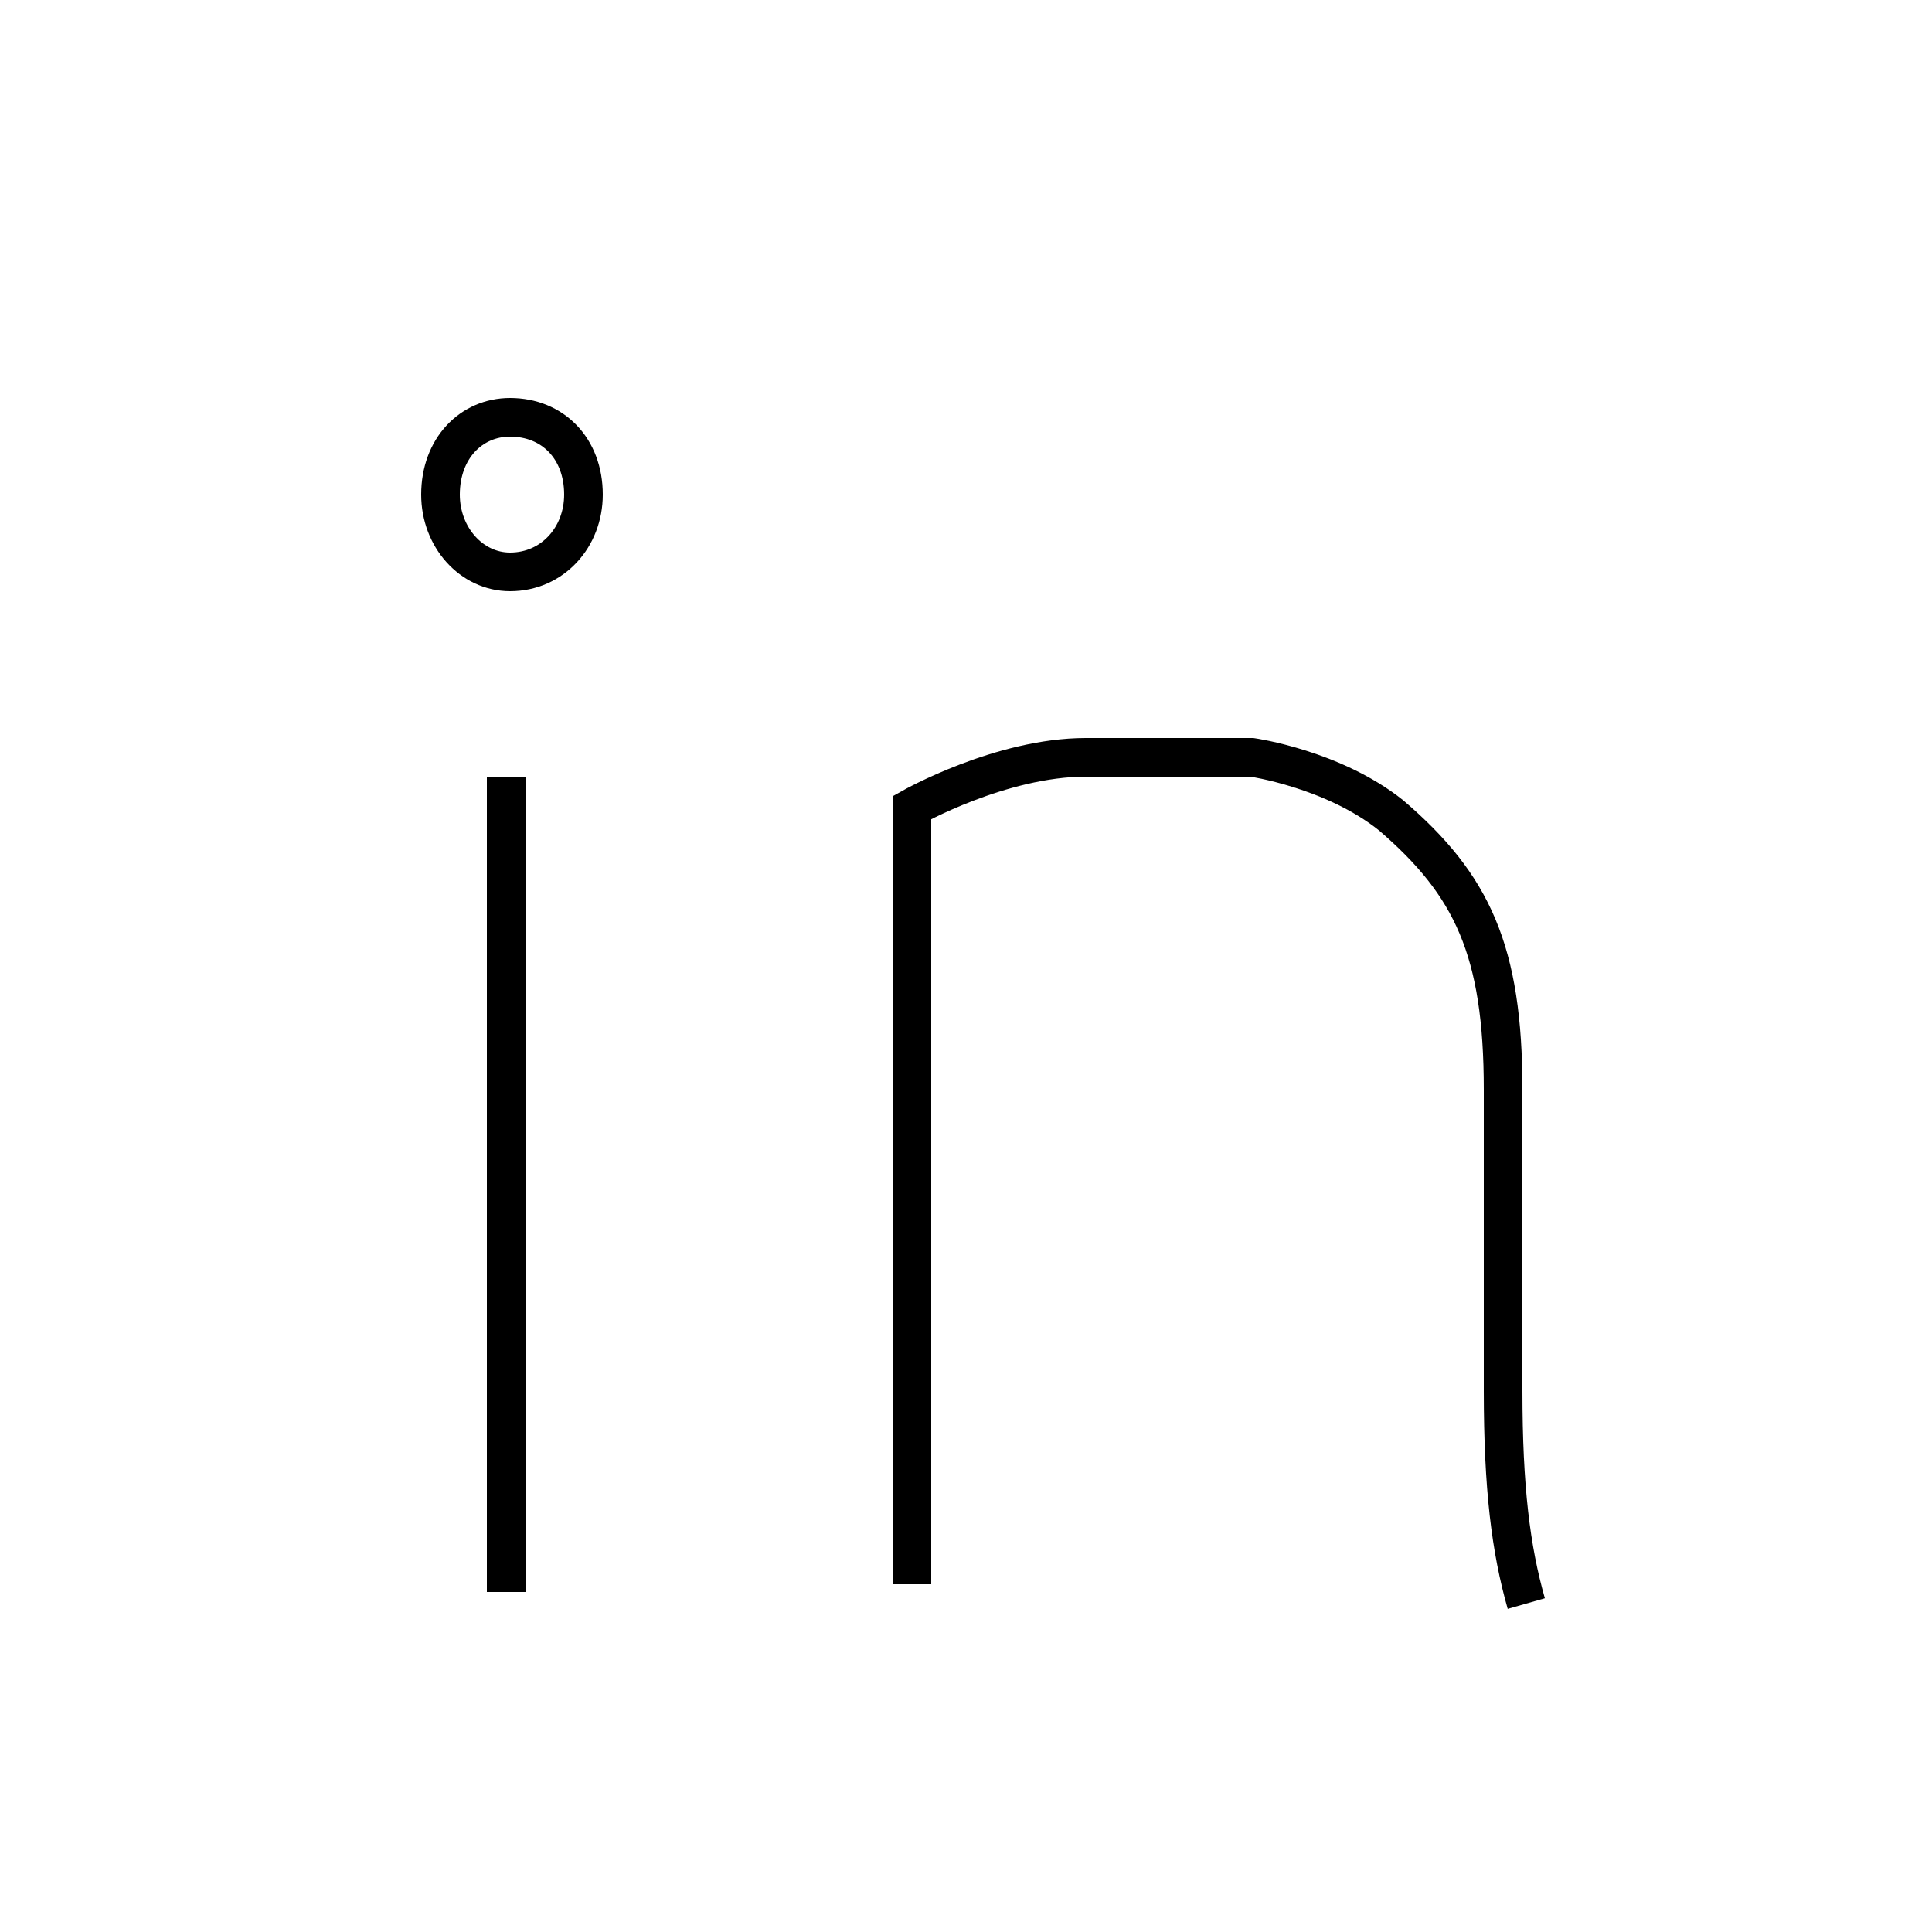 <?xml version='1.0' encoding='utf8'?>
<svg viewBox="0.0 -6.0 50.0 50.0" version="1.1" xmlns="http://www.w3.org/2000/svg">
<rect x="0.0" y="-6.0" width="50.0" height="50.0" fill="#808080" stroke="none"/>
<rect x="-1000" y="-1000" width="2000" height="2000" stroke="white" fill="white"/>
<g style="fill:white;stroke:#000000;  stroke-width:1">
<path d="M 39.5 -2.5 C 39.1 -3.9 38.9 -5.5 38.9 -8.0 L 38.9 -15.8 C 38.9 -19.4 38.1 -21.1 36.0 -22.9 C 34.5 -24.1 32.4 -24.4 32.4 -24.4 C 32.4 -24.4 30.1 -24.4 28.1 -24.4 C 25.9 -24.4 23.6 -23.1 23.6 -23.1 L 23.6 -3.0 M 13.1 -23.9 L 13.1 -2.8 M 13.2 -33.2 C 12.2 -33.2 11.4 -32.4 11.4 -31.2 C 11.4 -30.1 12.2 -29.2 13.2 -29.2 C 14.3 -29.2 15.1 -30.1 15.1 -31.2 C 15.1 -32.4 14.3 -33.2 13.2 -33.2 Z" transform="translate(0.0 38.0)" />
</g>
</svg>